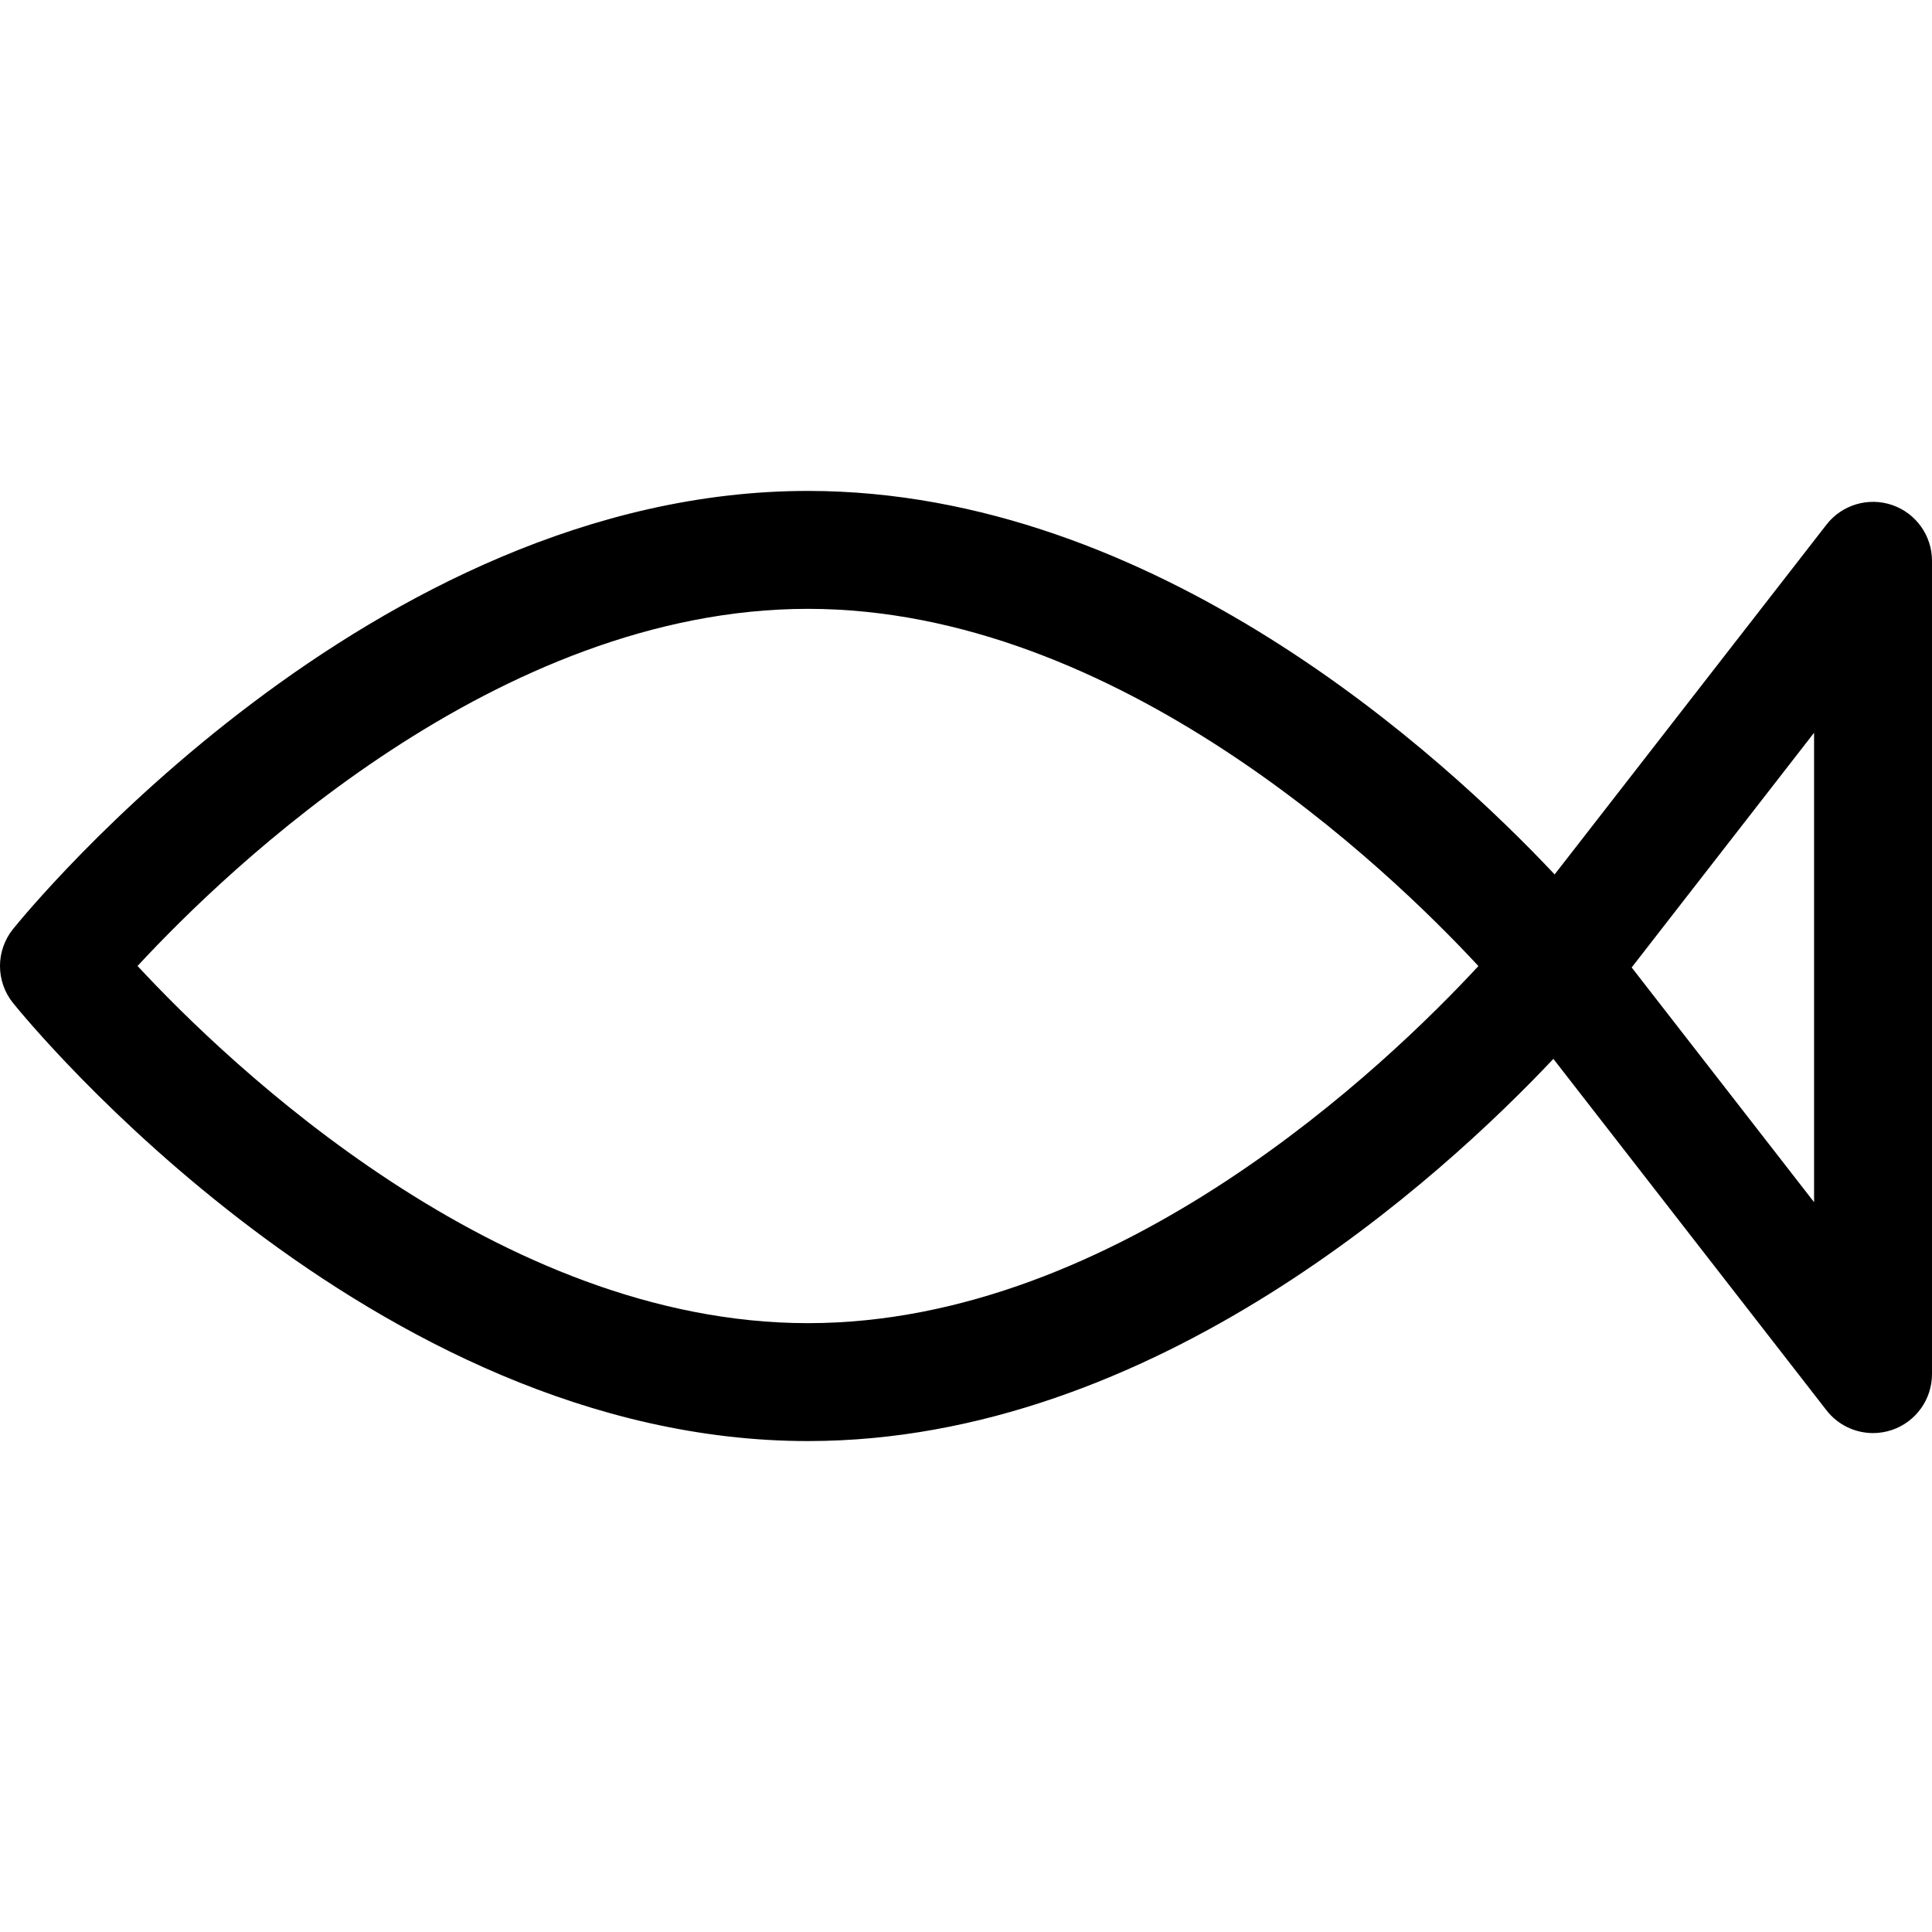<?xml version='1.0' encoding='iso-8859-1'?>
<!DOCTYPE svg PUBLIC '-//W3C//DTD SVG 1.1//EN' 'http://www.w3.org/Graphics/SVG/1.1/DTD/svg11.dtd'>
<svg version="1.1" xmlns="http://www.w3.org/2000/svg" viewBox="0 0 245.76 245.76" xmlns:xlink="http://www.w3.org/1999/xlink" enable-background="new 0 0 245.76 245.76">
    <g>
        <path d="m240.693,64.242c-3.028-1.037-6.388-0.038-8.355,2.493l-34.581,44.497c-14.1-14.989-50.789-48.784-94.978-48.784-55.571,0-99.285,53.454-101.119,55.729-2.214,2.747-2.214,6.665 0,9.412 1.834,2.275 45.546,55.725 101.123,55.722h0.005c44.02-0.002 80.599-33.547 94.81-48.617l34.74,44.703c1.448,1.864 3.651,2.898 5.923,2.898 0.813,0 1.634-0.132 2.432-0.406 3.031-1.04 5.067-3.89 5.067-7.095v-103.457c-2.84217e-14-3.205-2.036-6.055-5.067-7.095zm-137.905,104.07h-0.007c-0.003,0-0.002,0-0.005,0-39.39,0-73.709-32.965-85.279-45.435 11.552-12.482 45.791-45.429 85.282-45.429 39.388,0 73.71,32.967 85.282,45.438-11.554,12.483-45.792,45.424-85.273,45.426zm127.972-15.389l-23.203-29.857 23.203-29.856v59.713z"/>
    </g>
</svg>
